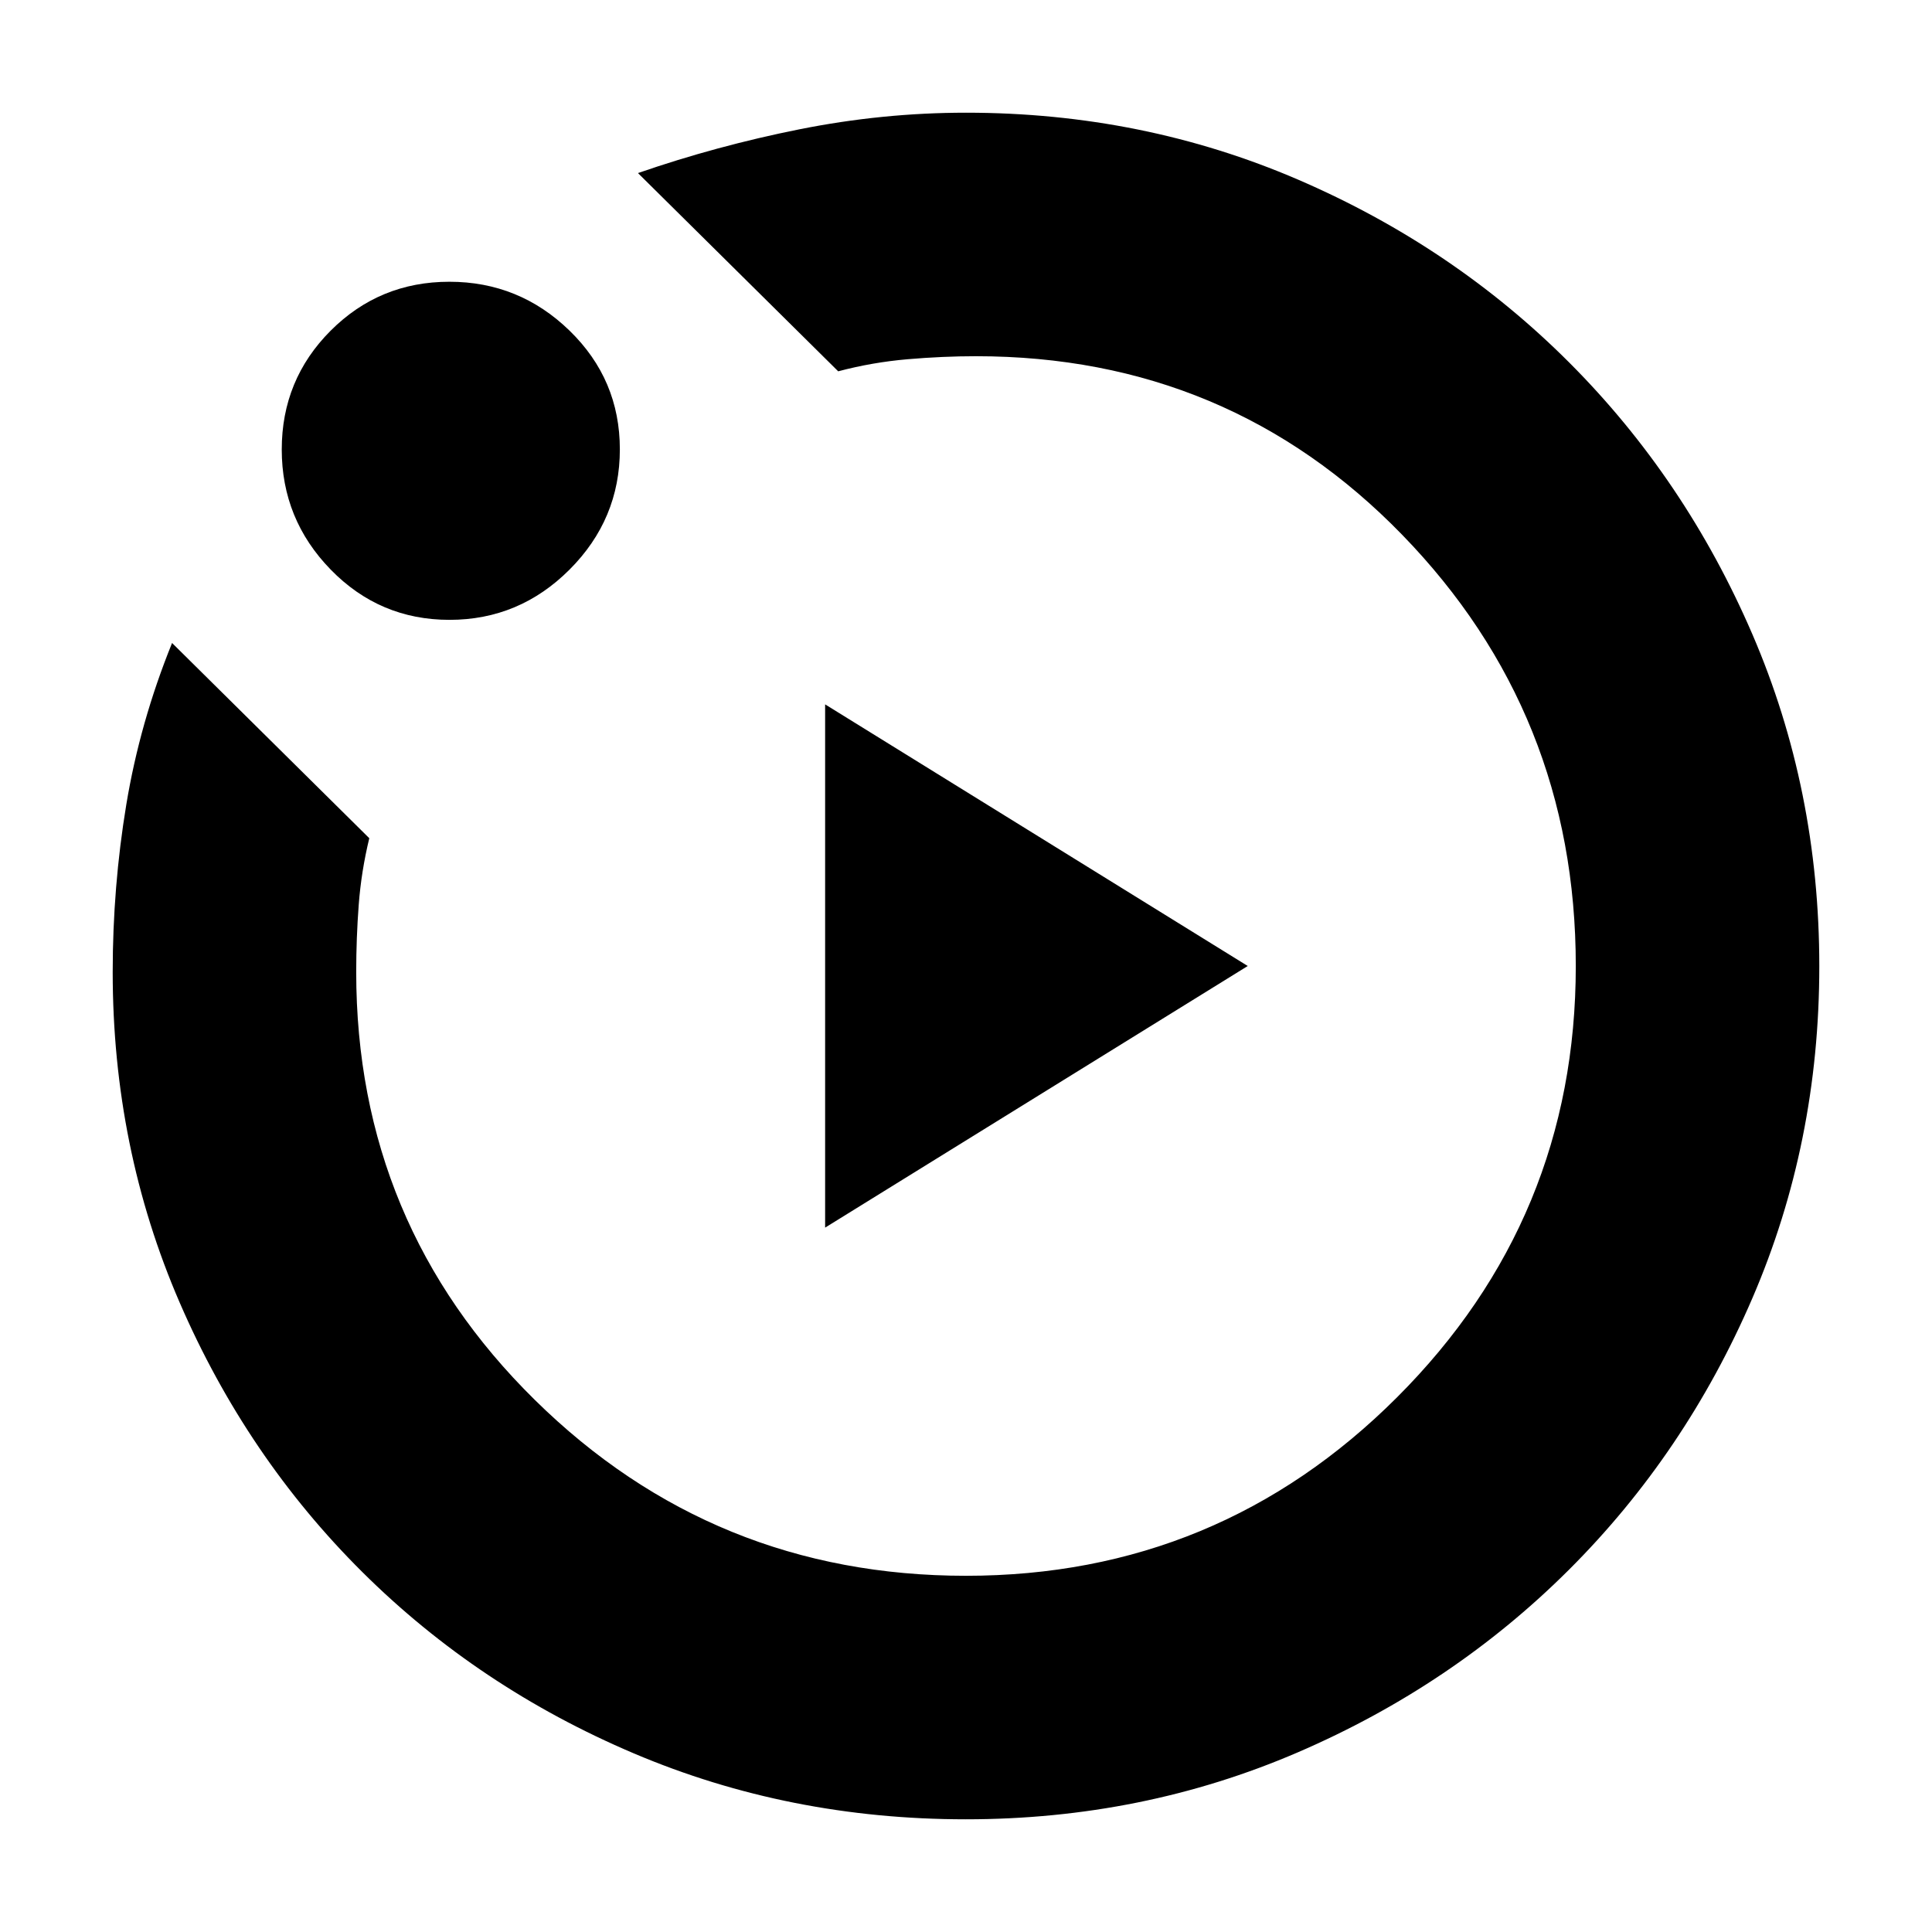 <svg xmlns="http://www.w3.org/2000/svg" height="24" viewBox="0 -960 960 960" width="24"><path d="m410-350 210-130-210-130v260Zm69.92 294q-87.83 0-164.99-32.76-77.15-32.77-134.79-90Q122.5-236 89.25-312.83 56-389.65 56-477q0-42.32 6.75-83.16Q69.5-601 85.5-640.5l98 97q-4 16.5-5.25 33.06Q177-493.88 177-477q0 125.22 88.75 212.61Q354.5-177 480-177t214.25-88.75Q783-354.5 783-480t-86.25-214.25Q610.5-783 485-783q-16.5 0-34 1.5t-34.5 6L317-874q39-13.5 80.25-21.75T480-904q87.79 0 165.01 33.26 77.21 33.27 134.85 91Q837.5-722 870.75-644.83 904-567.66 904-479.92q0 87.83-33.26 164.99-33.27 77.15-91 134.79Q722-122.5 644.83-89.25 567.66-56 479.92-56ZM223.35-652q-34.7 0-59.03-24.97Q140-701.94 140-736.65q0-34.7 24.29-59.03 24.3-24.32 59-24.32Q258-820 283-795.71q25 24.3 25 59Q308-702 283.03-677t-59.68 25ZM480-480Z"/></svg>